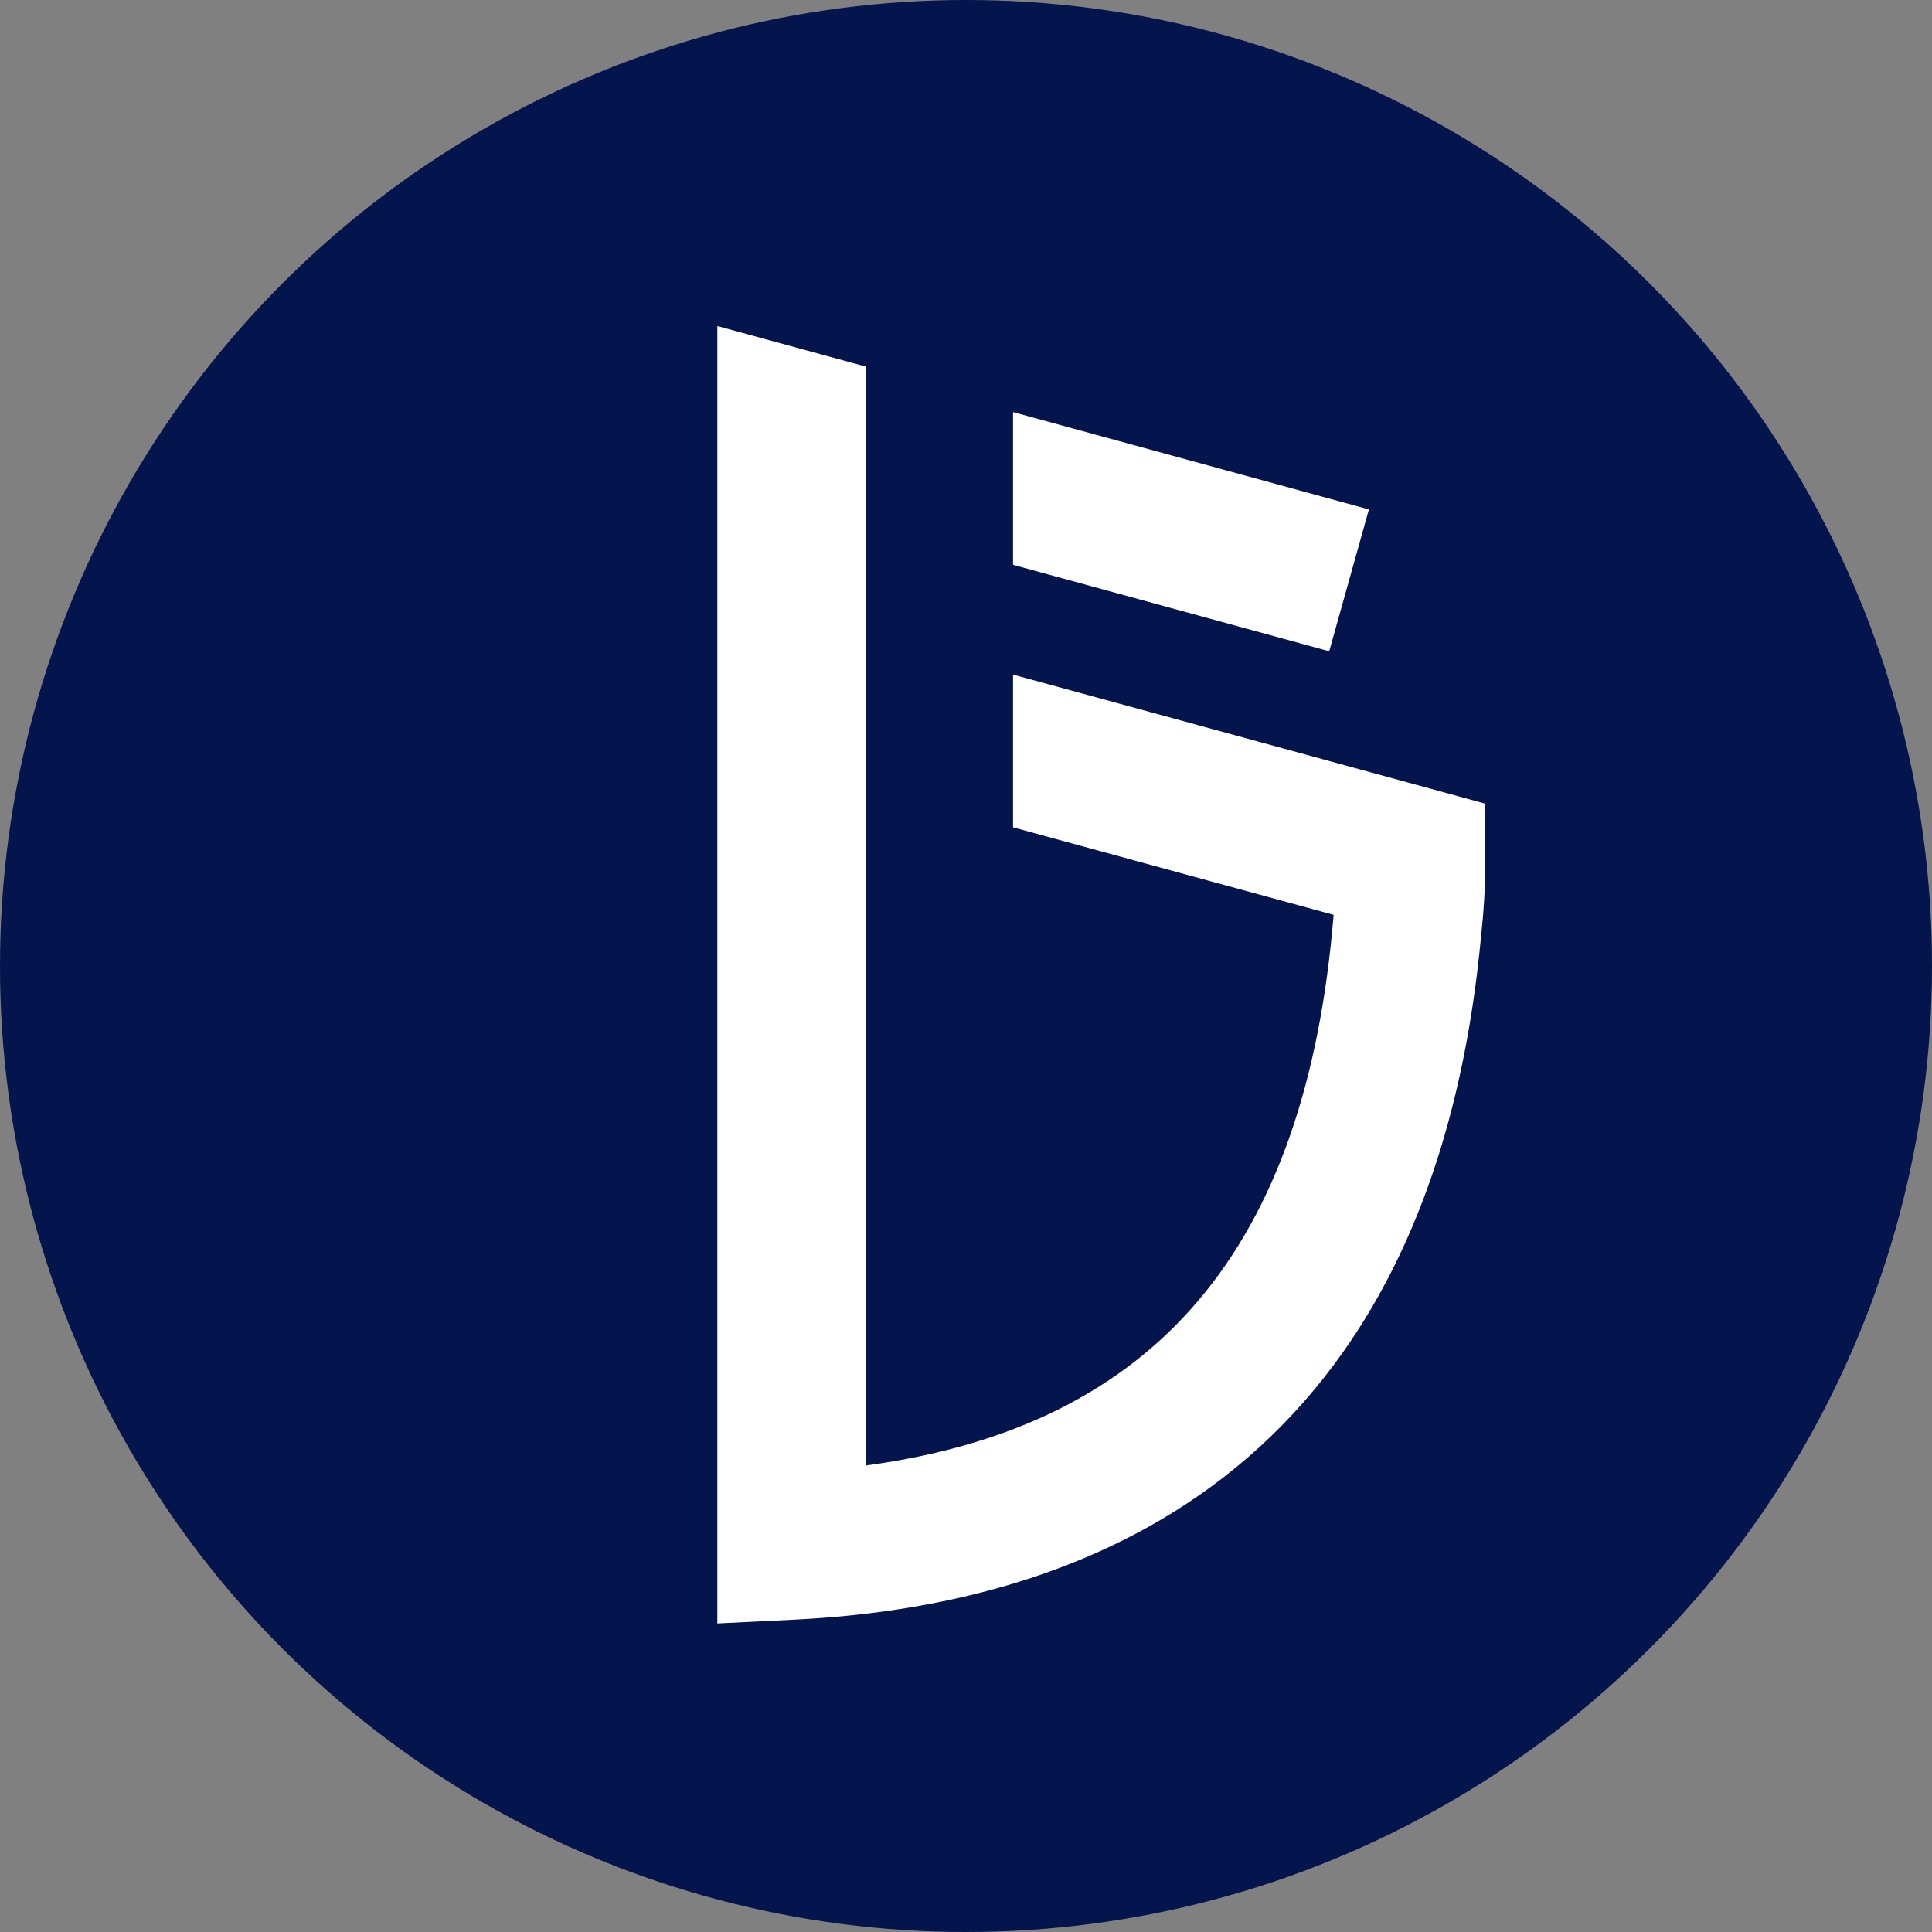 <svg id="Icon_Title_Tryb" xmlns="http://www.w3.org/2000/svg" width="40" height="40" viewBox="0 0 40 40">
  <rect x="0" y="0" width="40" height="40" fill="#808080" stroke="none"/>
  <circle id="Bg" cx="20" cy="20" r="20" fill="#04144c"/>
  <path id="Path" d="M15.8,4.47l-.822,2.937L8.432,5.617V2.455Z" transform="translate(12.542 6.077)" fill="#fff"/>
  <path id="Path-2" data-name="Path" d="M15.893,9.888s.011,1.2,0,1.6c-.014.526-.067,1.036-.12,1.527C14.616,23.768,7.594,26.484,1.618,26.782L0,26.862V0L3.082.842V23.591c6-.813,9.113-4.494,9.677-11.4L6.122,10.379V7.217l9.419,2.574Z" transform="translate(14.852 6.75)" fill="#fff"/>
</svg>
